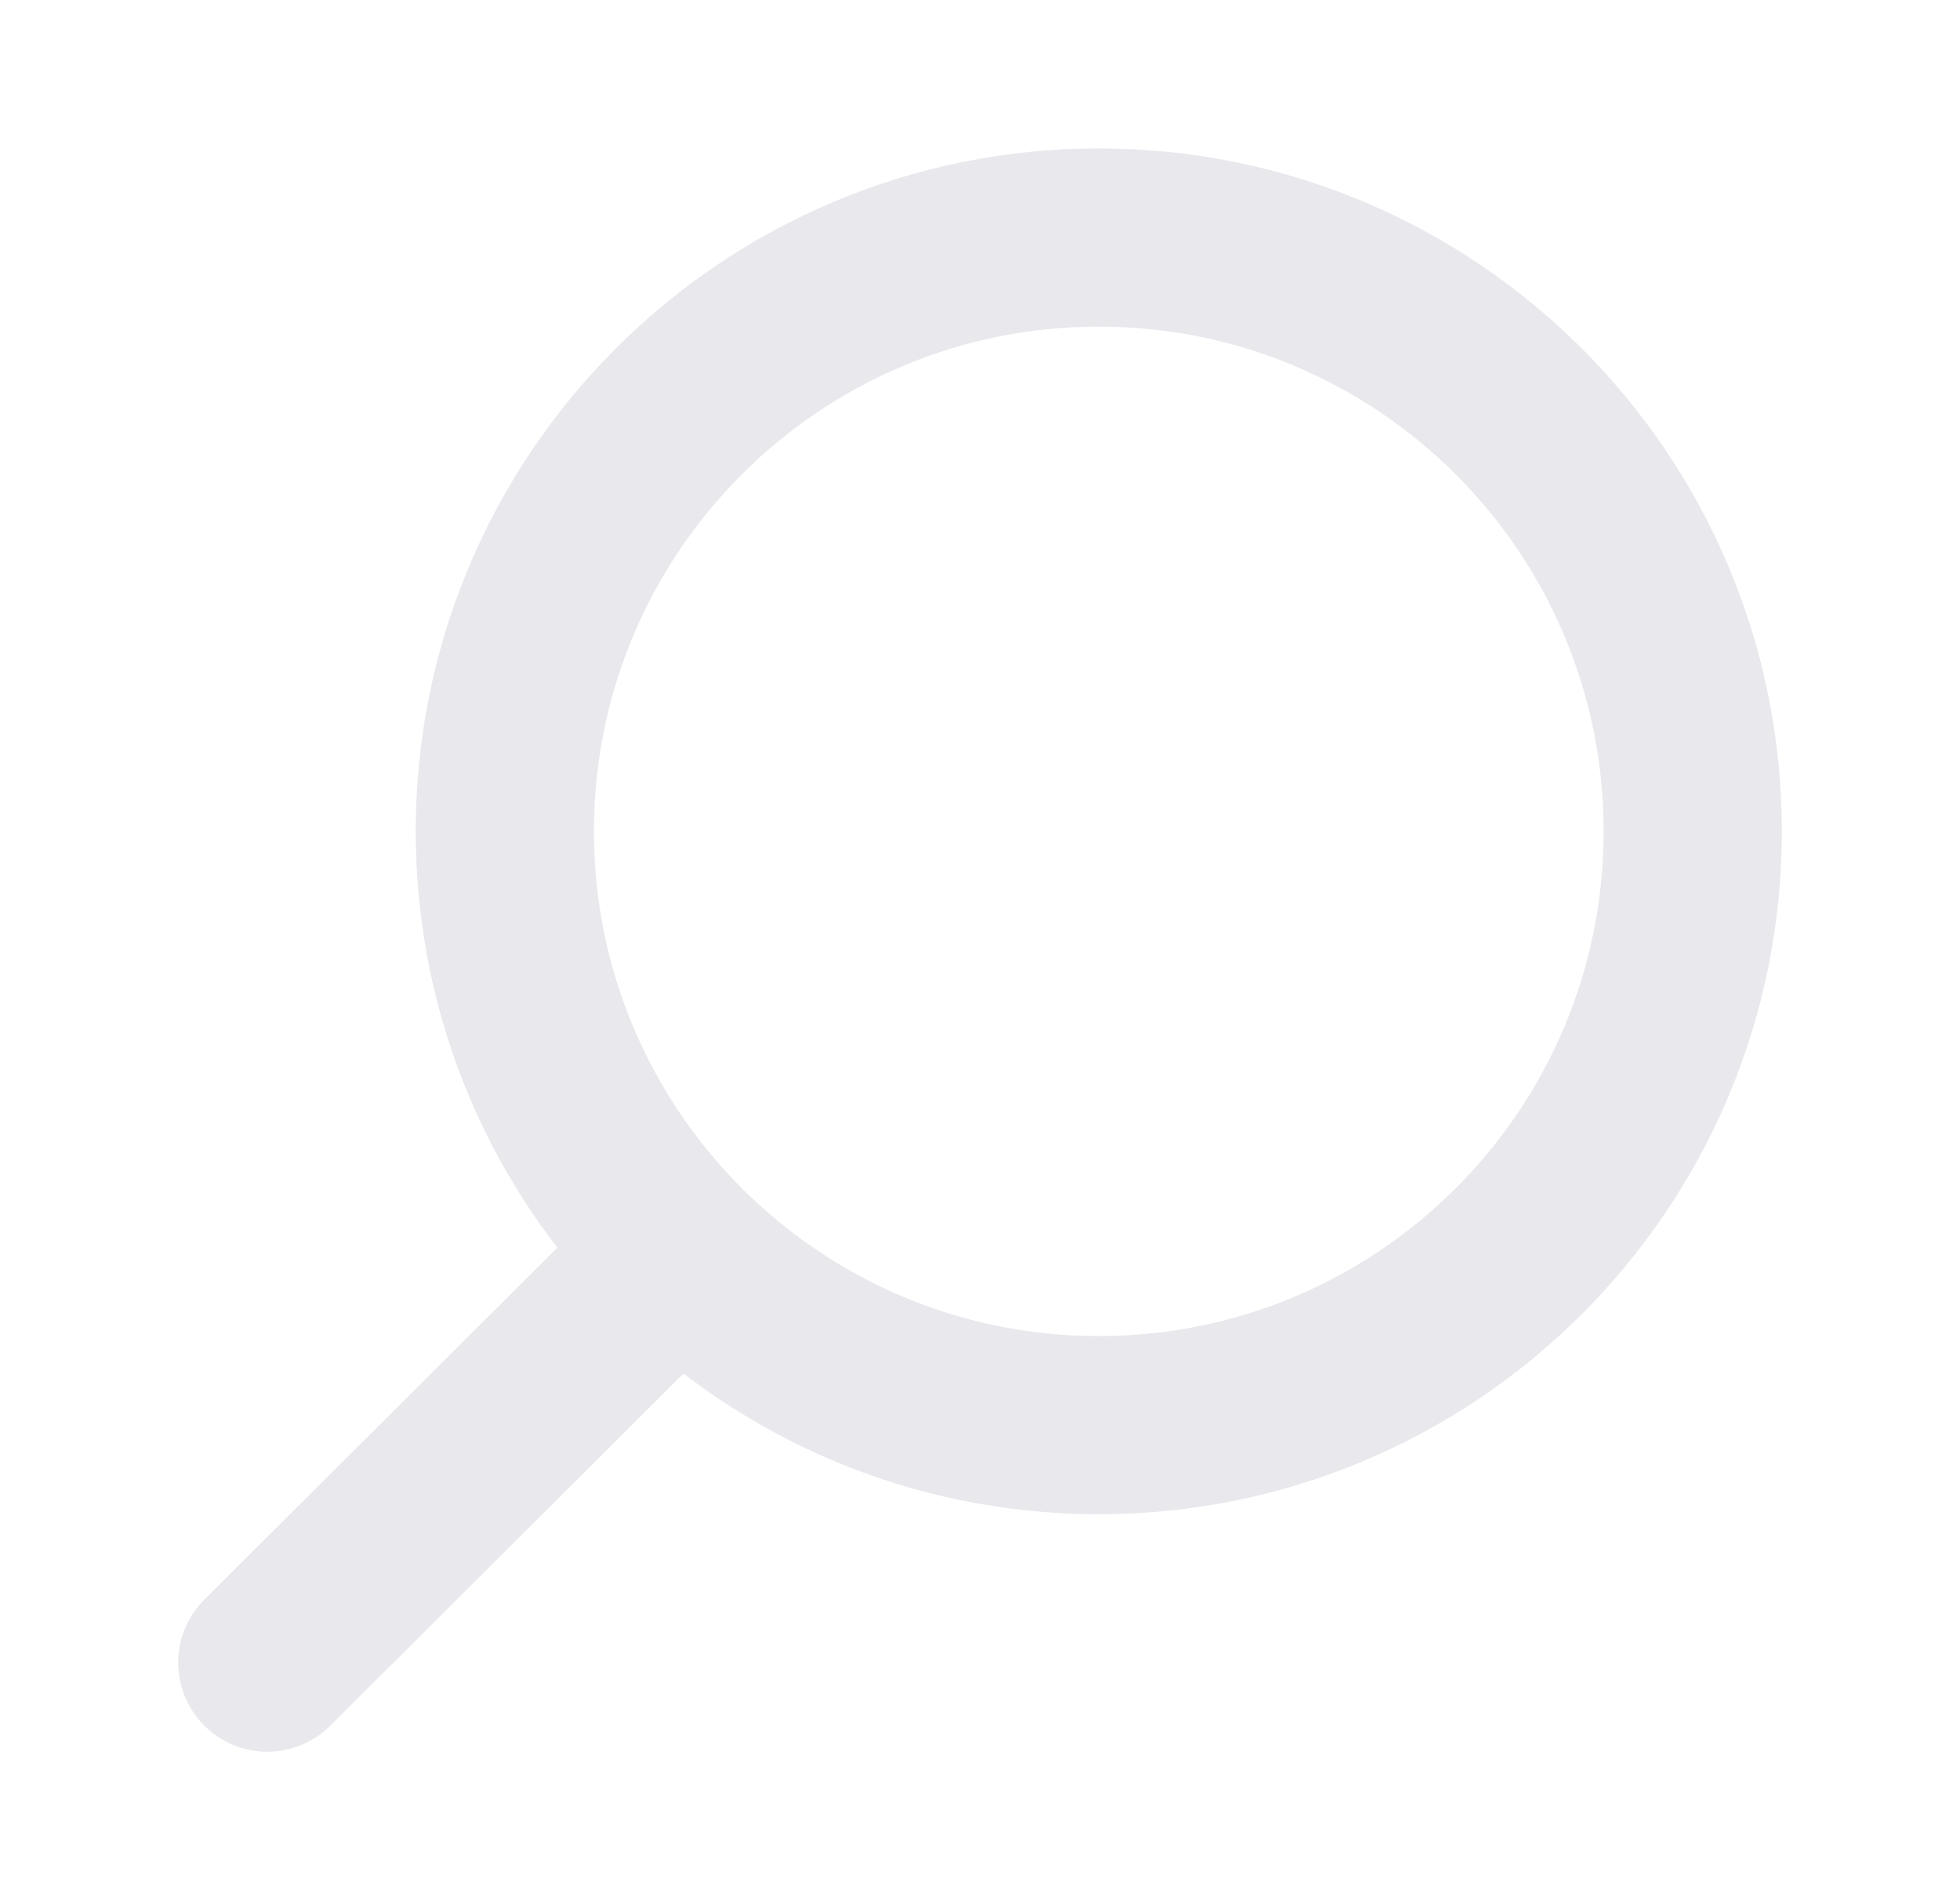 <svg width="33" height="32" viewBox="0 0 33 32" fill="none" xmlns="http://www.w3.org/2000/svg">
<path d="M11.439 21.081L4.5 28M8.5 14C8.5 19.523 12.977 24 18.5 24C24.023 24 28.5 19.523 28.5 14C28.5 8.477 24.023 4 18.5 4C12.977 4 8.5 8.477 8.5 14Z" stroke="#E8E8ED" stroke-width="3" stroke-linecap="round" stroke-linejoin="round"/>
</svg>
